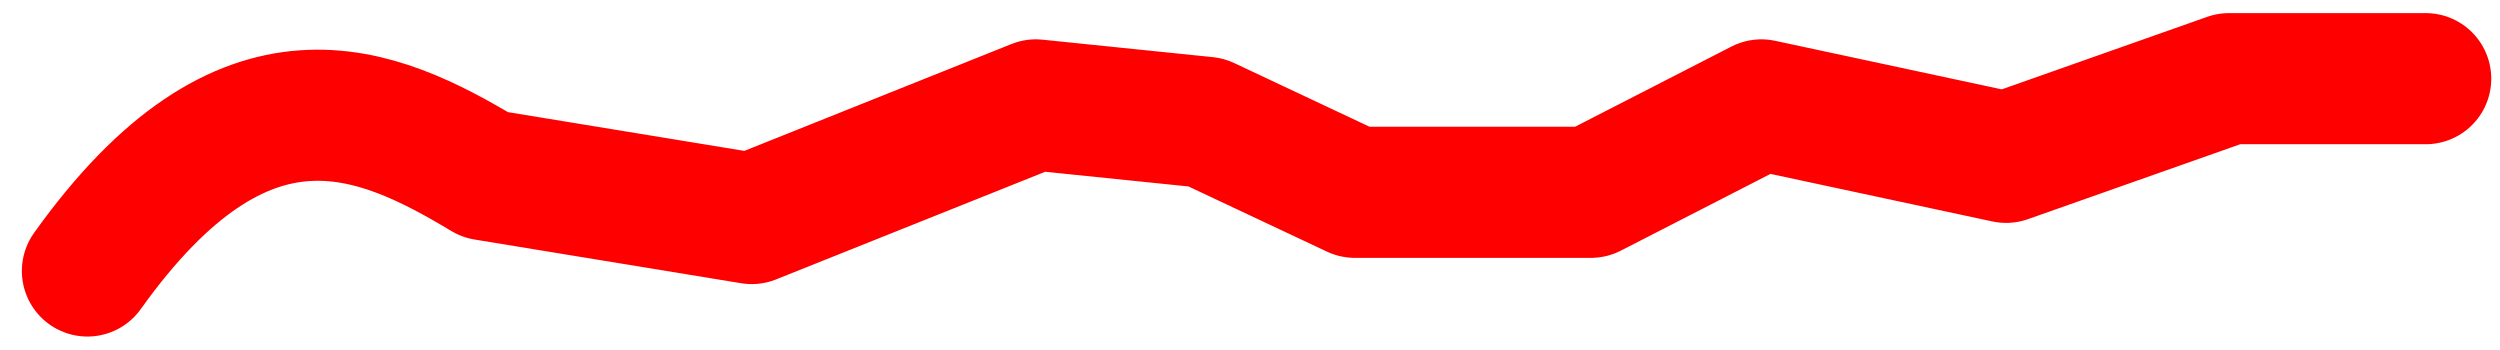 <svg width="286" height="40" viewBox="0 0 286 40" fill="none" xmlns="http://www.w3.org/2000/svg">
<path d="M10 31C28 5.8 43 12.5 55.5 20L86 25L118.5 12L138 14L155 22H182L201.5 12L229.5 18L255 9H277.5" stroke="#FF0000" stroke-width="15" stroke-linecap="round" stroke-linejoin="round"/>
</svg>
